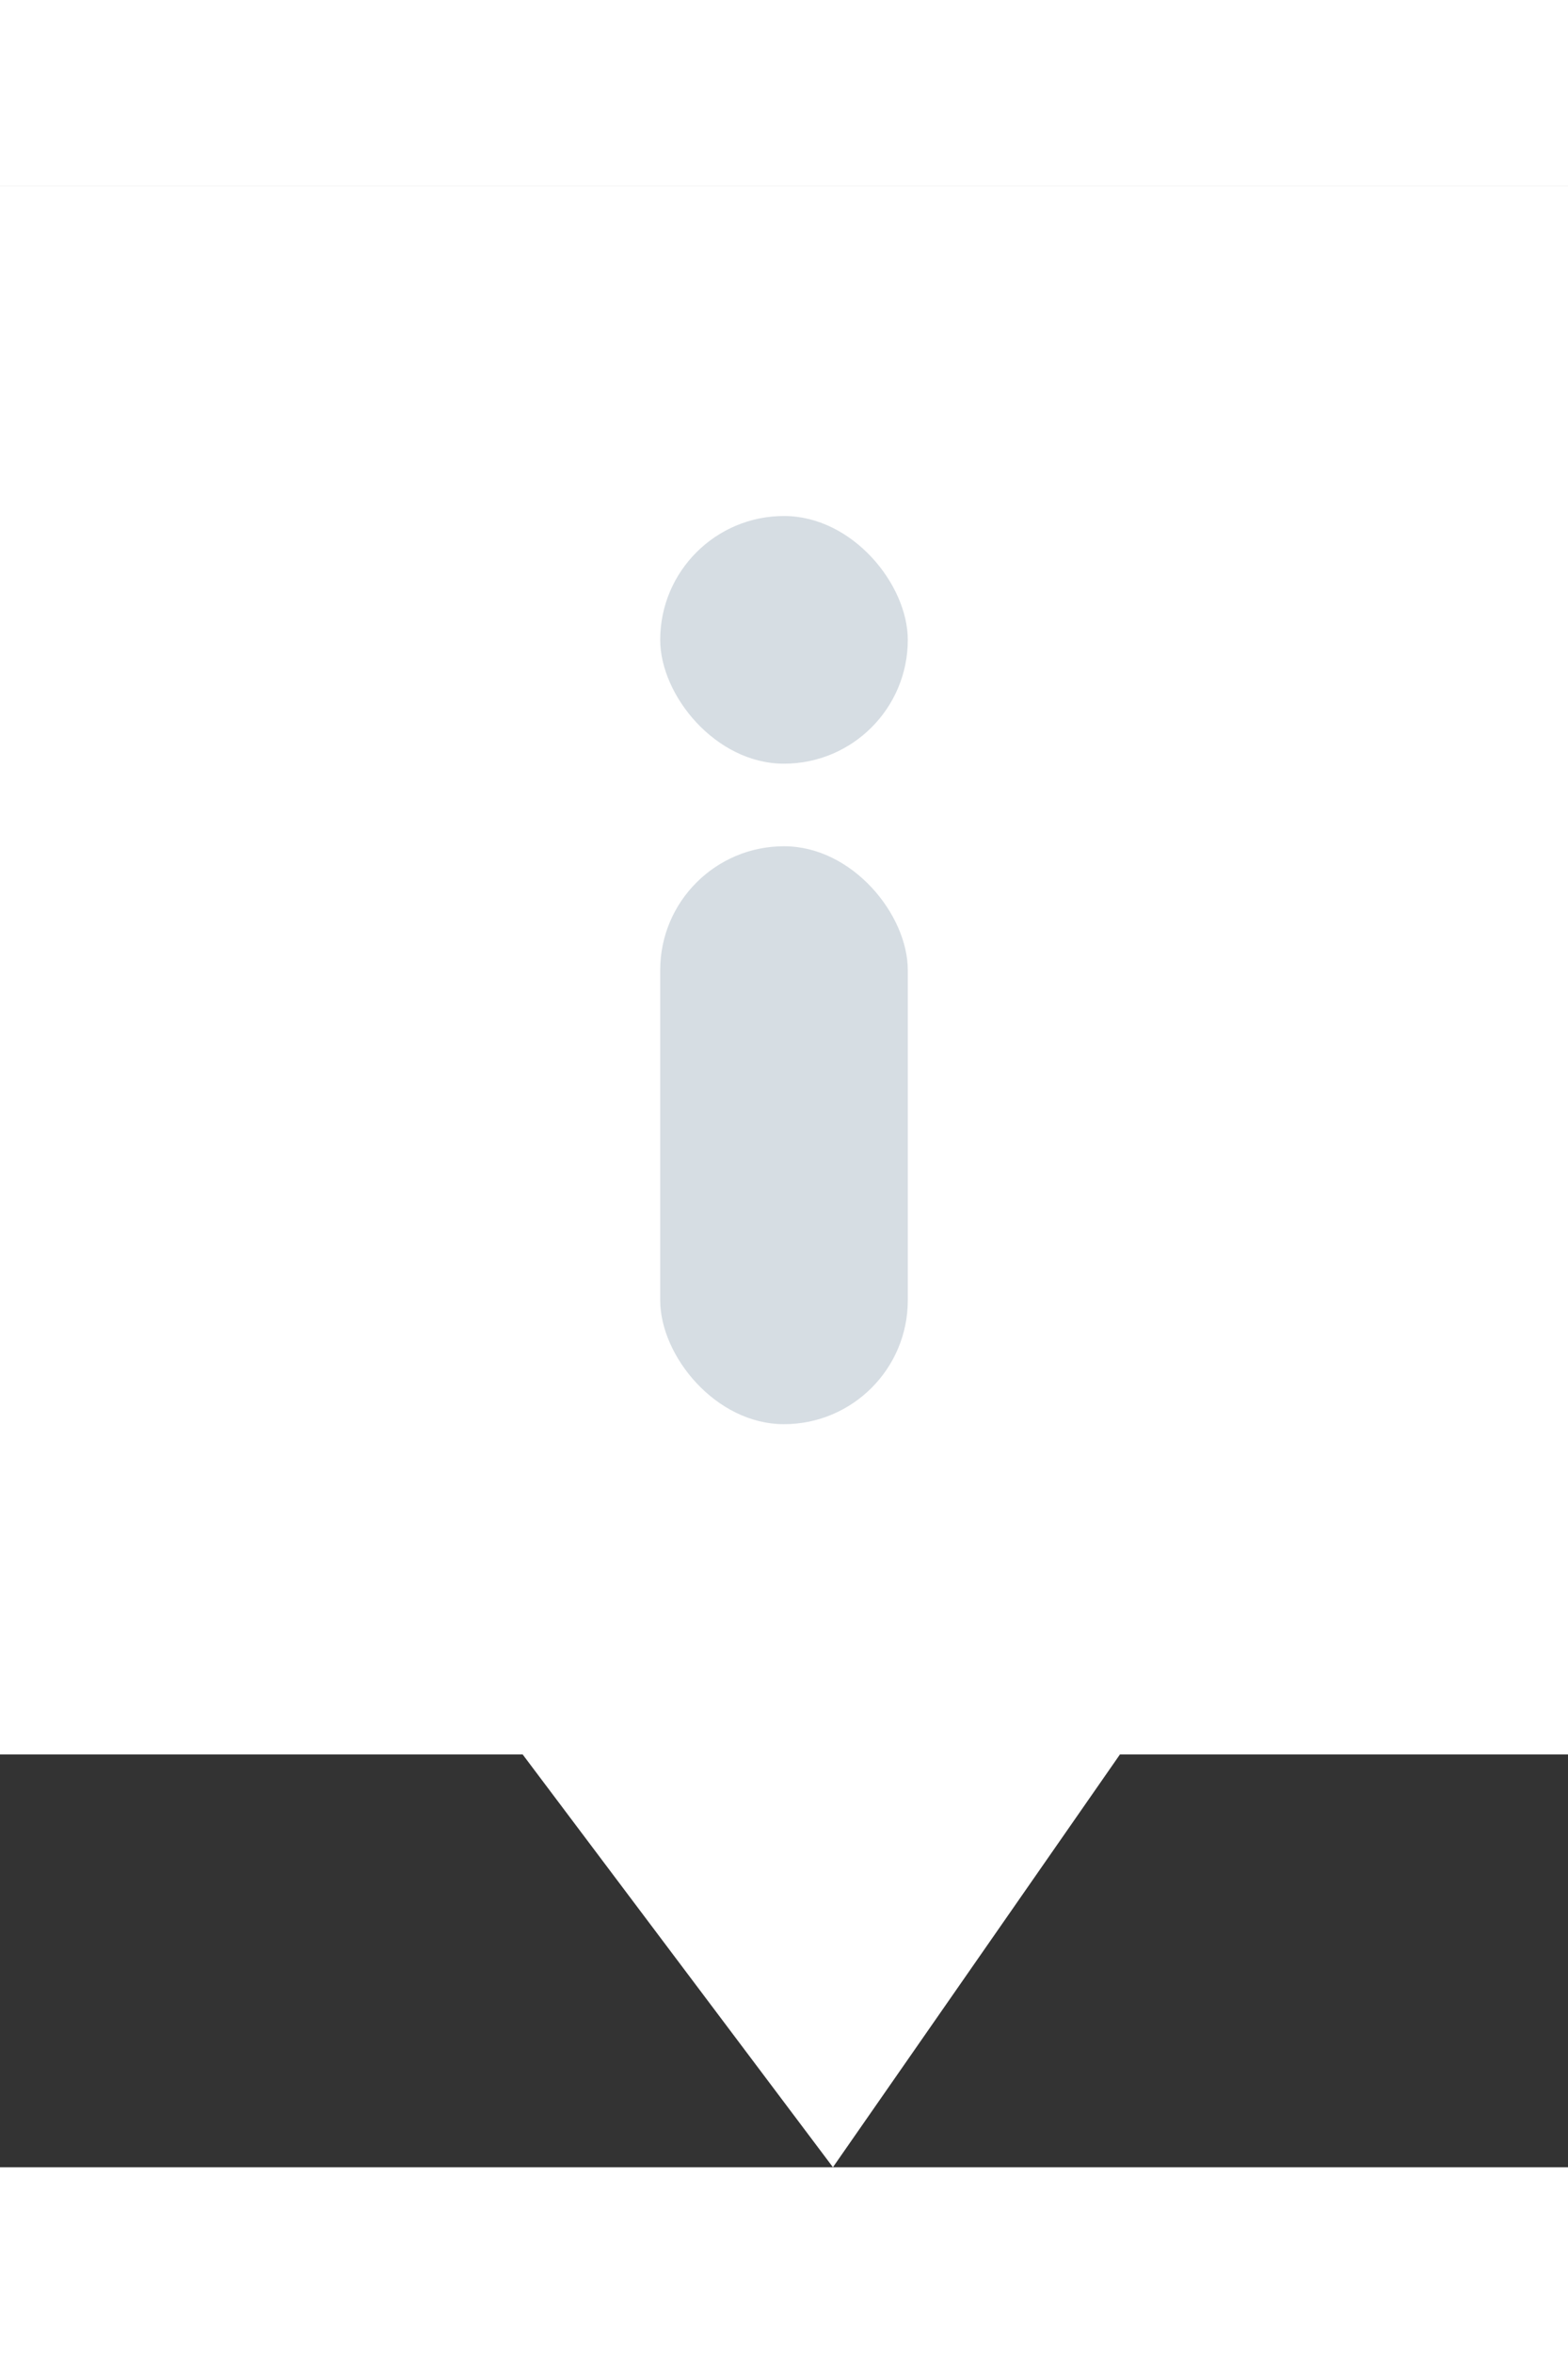 <svg id="Group_68409" data-name="Group 68409" xmlns="http://www.w3.org/2000/svg" width="16" height="24" viewBox="0 0 19 24">
  <rect x="0" y="0" width="19" height="24" fill="#333333" stroke="none"/>
  <path id="Path_123" data-name="Path 123" d="M0,0H19V19H13.571l-3.478,5-3.76-5H0Z" fill="#fff"/>
  <rect id="Rectangle_3658" data-name="Rectangle 3658" width="3" height="7" rx="1.5" transform="translate(8 8)" fill="#d6dde3"/>
  <rect id="Rectangle_3659" data-name="Rectangle 3659" width="3" height="3" rx="1.5" transform="translate(8 4)" fill="#d6dde3"/>
</svg>
